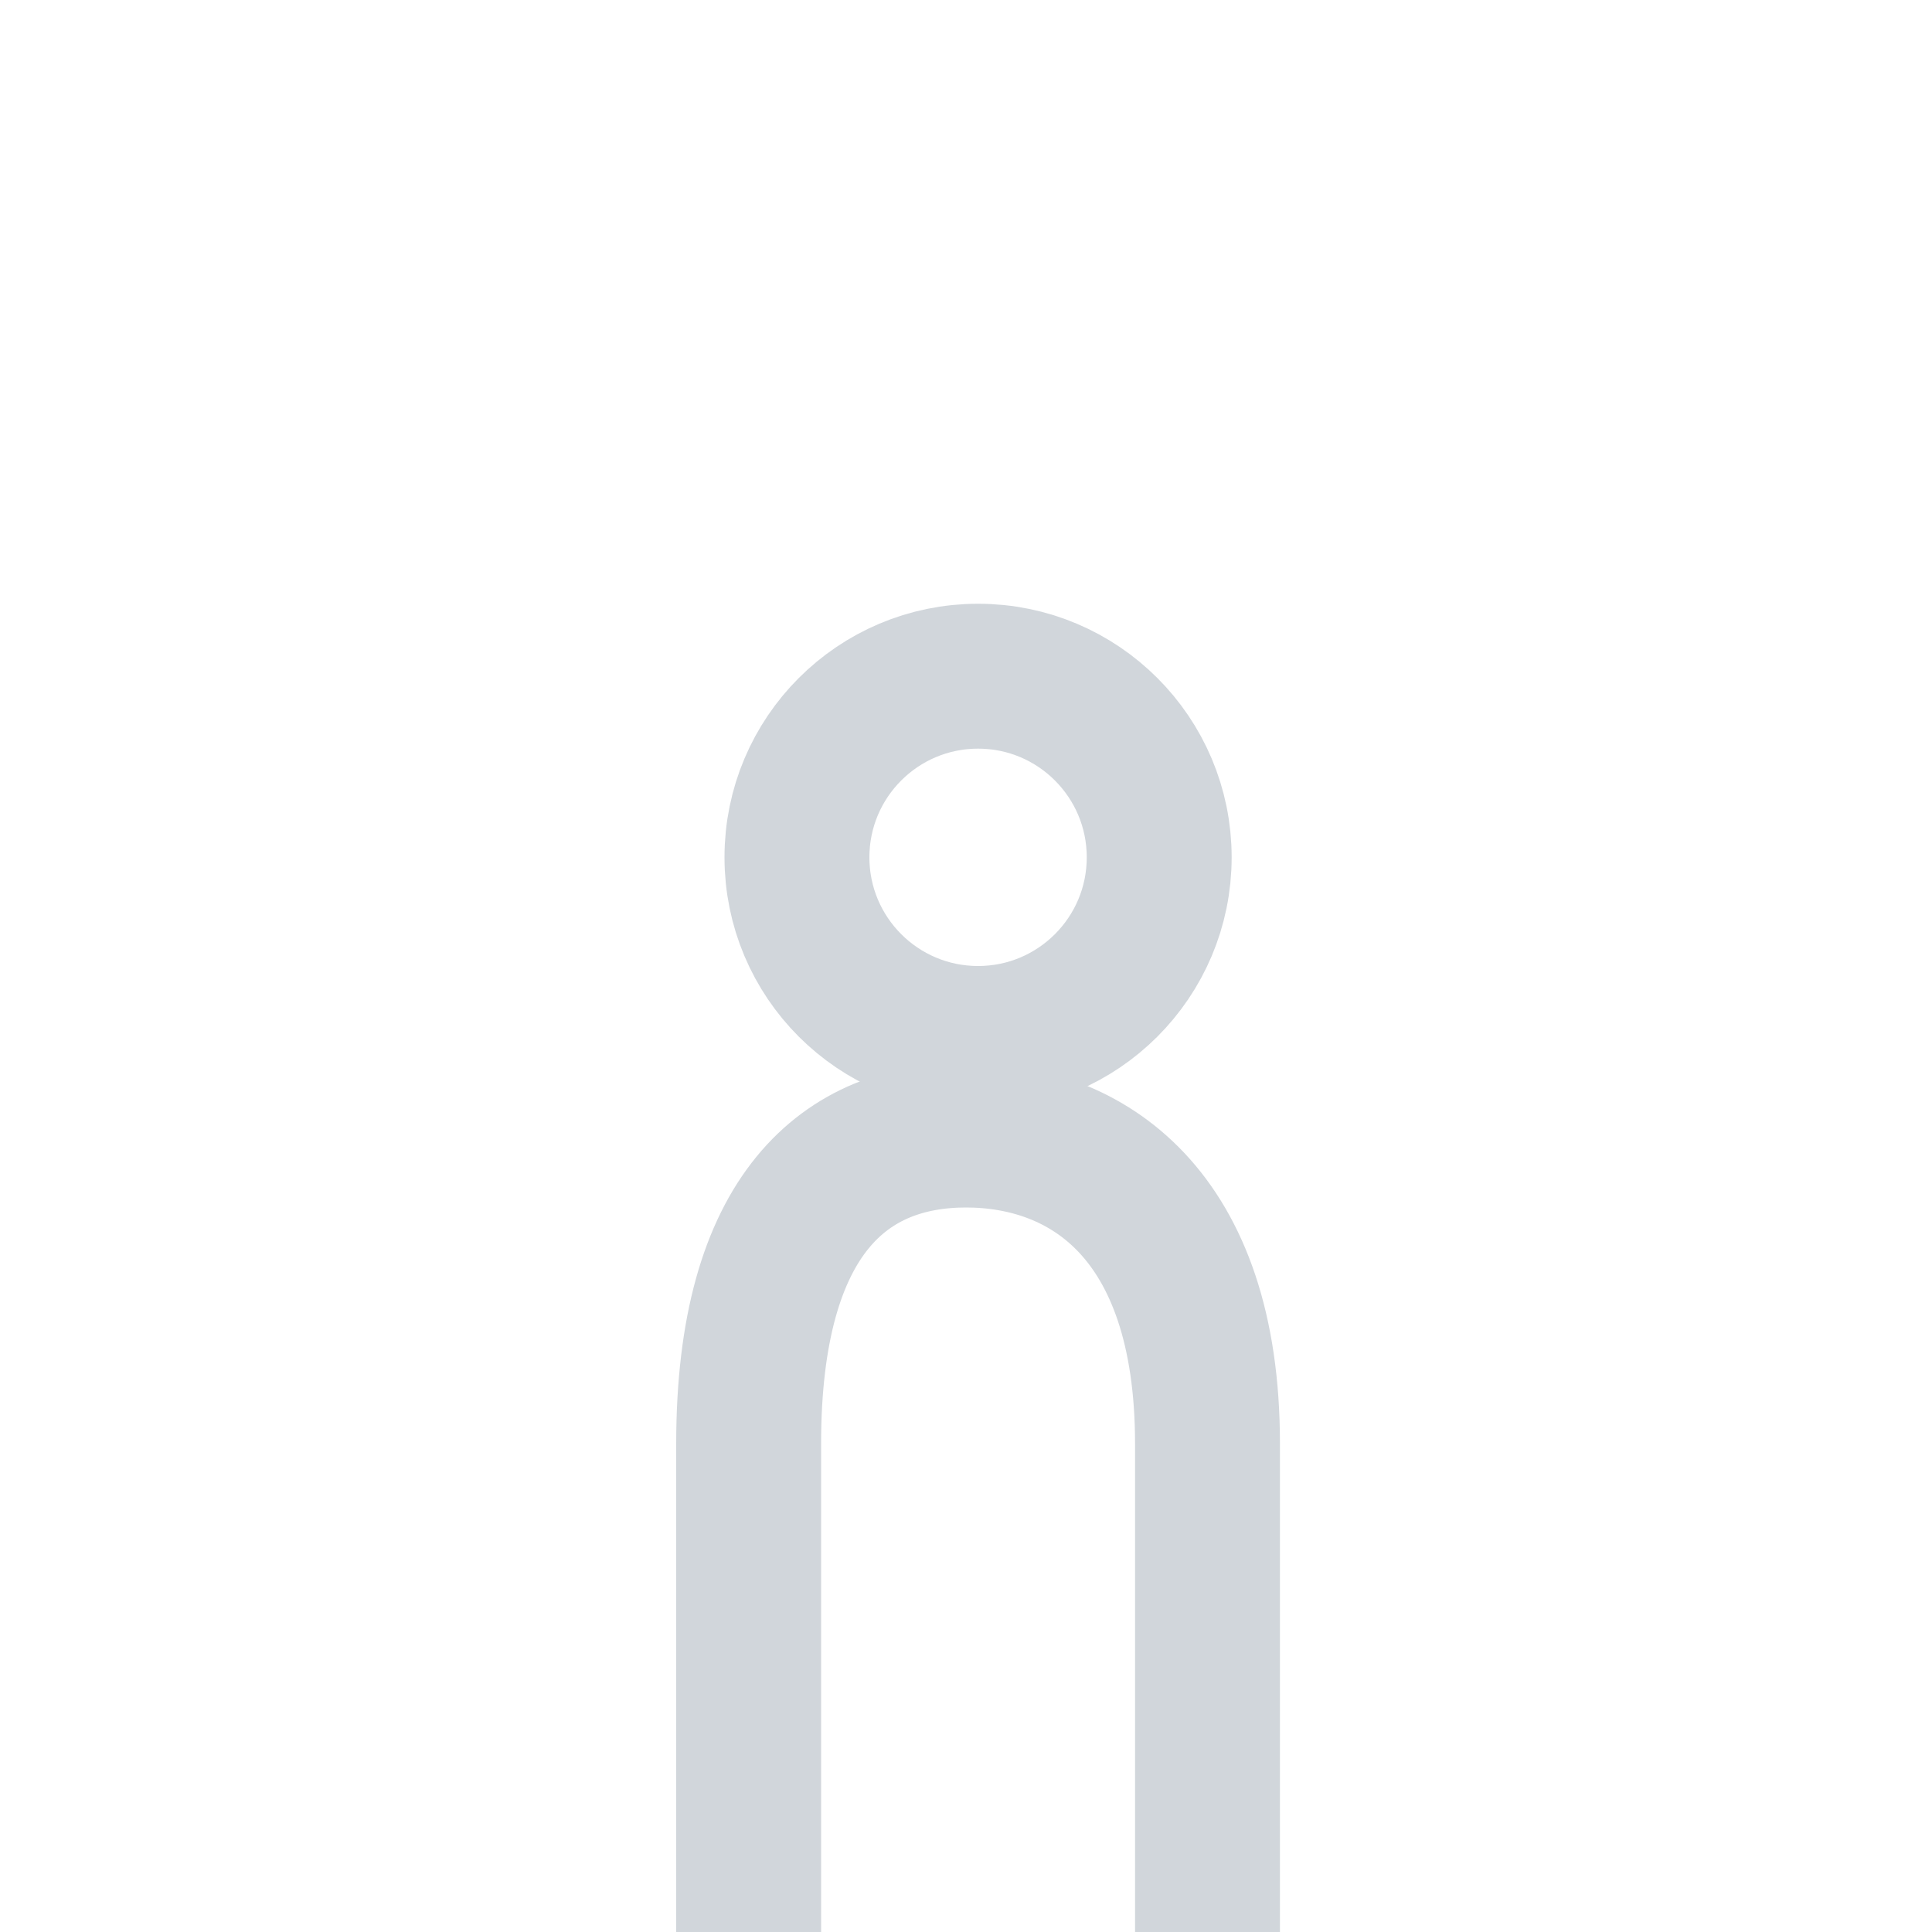 <?xml version="1.0" encoding="UTF-8" standalone="no"?>
<svg width="80px" height="80px" viewBox="0 0 80 80" version="1.1" xmlns="http://www.w3.org/2000/svg" xmlns:xlink="http://www.w3.org/1999/xlink">
    <!-- Generator: Sketch 39.1 (31720) - http://www.bohemiancoding.com/sketch -->
    <title>Member</title>
    <desc>Created with Sketch.</desc>
    <defs></defs>
    <g id="Symbols" stroke="none" stroke-width="1" fill="none" fill-rule="evenodd" stroke-linecap="square">
        <g id="Member" stroke="#D1D6DB" stroke-width="6">
            <path d="M31,78 C31,78 31,69.285 31,59.783 C31,50.196 35.054,47 40,47 C44.946,47 50,50.196 50,59.783 C50,69.37 50,78 50,78" id="Line"></path>
            <circle id="Oval-7" transform="translate(40.5, 35.5) rotate(-360) translate(-40.5, -35.5) " cx="40.5" cy="35.5" r="7.5"></circle>
        </g>
    </g>
</svg>